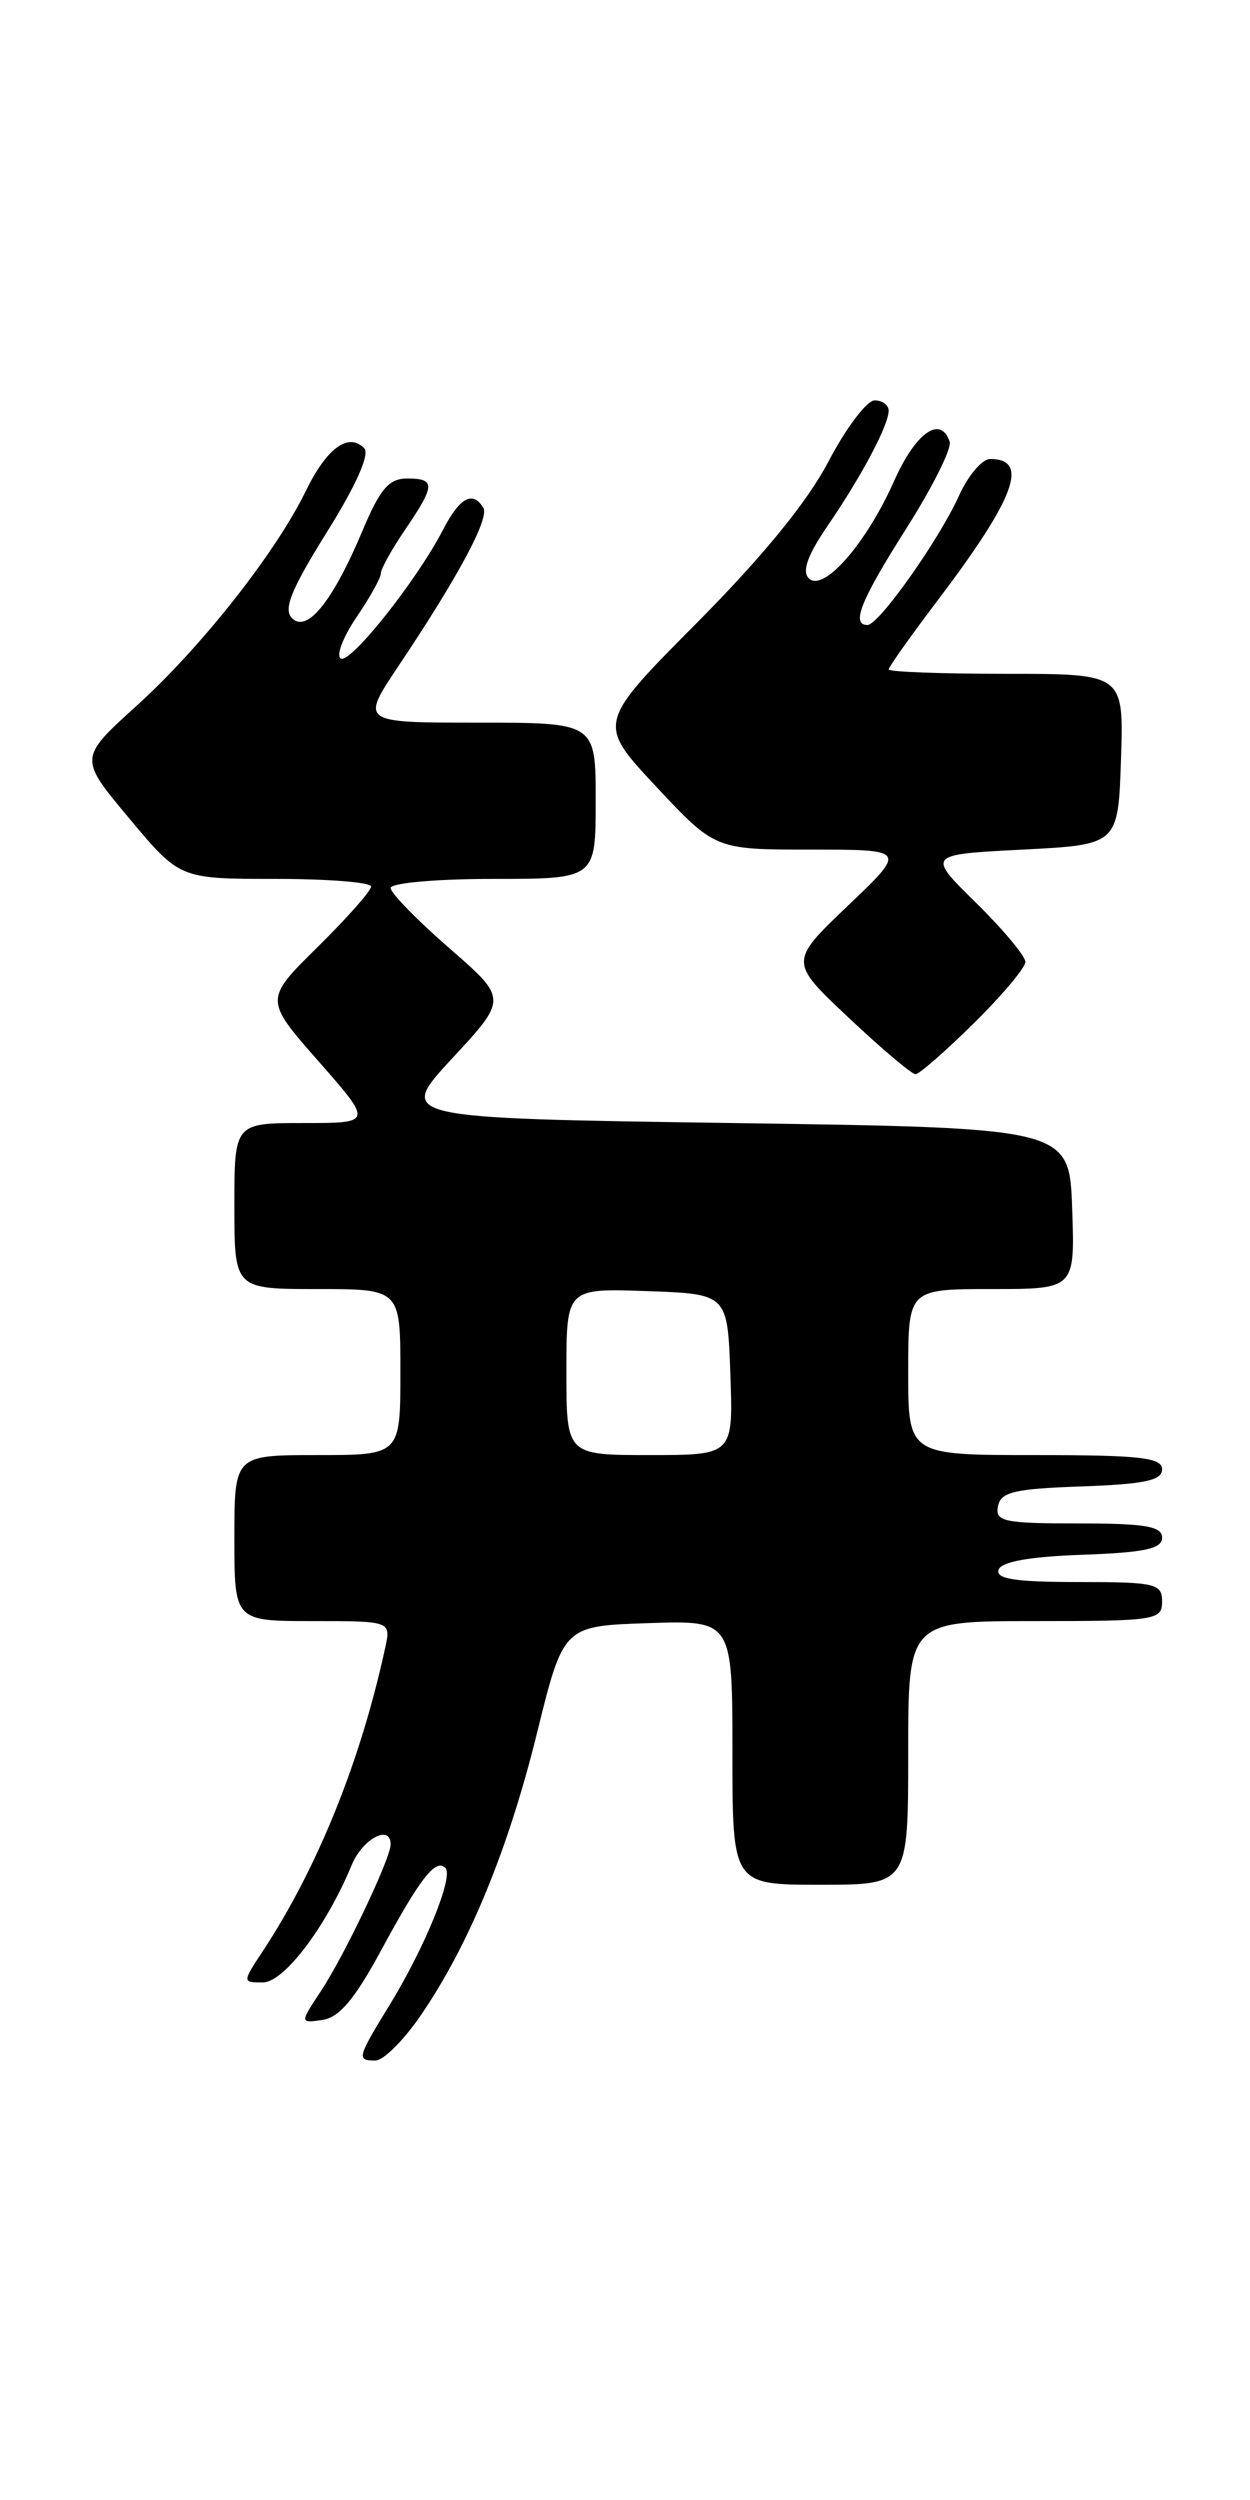 <?xml version="1.0" encoding="UTF-8" standalone="no"?>
<!DOCTYPE svg PUBLIC "-//W3C//DTD SVG 1.1//EN" "http://www.w3.org/Graphics/SVG/1.1/DTD/svg11.dtd" >
<svg xmlns="http://www.w3.org/2000/svg" xmlns:xlink="http://www.w3.org/1999/xlink" version="1.1" viewBox="0 0 128 256">
 <g >
 <path fill="currentColor"
d=" M 43.04 206.44 C 47.99 199.25 52.04 189.42 54.98 177.50 C 57.69 166.50 57.69 166.50 66.35 166.21 C 75.00 165.92 75.00 165.92 75.00 179.46 C 75.00 193.00 75.00 193.00 84.00 193.00 C 93.00 193.00 93.00 193.00 93.00 179.50 C 93.00 166.00 93.00 166.00 106.00 166.00 C 118.33 166.00 119.00 165.90 119.00 164.00 C 119.00 162.16 118.33 162.00 110.42 162.00 C 104.00 162.00 101.94 161.69 102.25 160.75 C 102.52 159.92 105.40 159.40 110.83 159.21 C 117.19 158.98 119.00 158.60 119.00 157.46 C 119.00 156.29 117.28 156.00 110.43 156.00 C 102.80 156.00 101.89 155.81 102.19 154.25 C 102.47 152.78 103.85 152.45 110.76 152.21 C 117.18 151.98 119.00 151.60 119.00 150.46 C 119.00 149.25 116.73 149.00 106.00 149.00 C 93.00 149.00 93.00 149.00 93.00 140.50 C 93.00 132.00 93.00 132.00 101.54 132.00 C 110.08 132.00 110.08 132.00 109.79 123.75 C 109.50 115.50 109.50 115.50 75.07 115.00 C 40.64 114.50 40.64 114.50 46.30 108.38 C 51.97 102.27 51.97 102.27 45.98 97.07 C 42.69 94.20 40.00 91.44 40.00 90.93 C 40.00 90.42 44.68 90.00 50.50 90.00 C 61.00 90.00 61.00 90.00 61.00 82.00 C 61.00 74.00 61.00 74.00 48.96 74.00 C 36.93 74.00 36.93 74.00 40.77 68.25 C 46.93 59.05 50.15 53.05 49.49 51.99 C 48.40 50.22 47.08 50.94 45.37 54.24 C 42.69 59.43 35.86 68.03 34.89 67.43 C 34.40 67.13 35.13 65.23 36.50 63.21 C 37.88 61.19 39.00 59.17 39.00 58.71 C 39.00 58.26 40.12 56.24 41.50 54.21 C 44.59 49.67 44.61 49.00 41.68 49.00 C 39.84 49.00 38.92 50.06 37.16 54.25 C 34.11 61.53 31.46 64.85 29.91 63.31 C 28.99 62.39 29.79 60.40 33.48 54.48 C 36.50 49.64 37.89 46.49 37.29 45.89 C 35.66 44.26 33.45 45.89 31.31 50.29 C 28.22 56.62 20.59 66.30 13.97 72.29 C 8.07 77.63 8.07 77.63 13.24 83.81 C 18.41 90.00 18.41 90.00 28.21 90.00 C 33.59 90.00 38.00 90.35 38.00 90.78 C 38.00 91.22 35.54 94.00 32.54 96.96 C 27.07 102.36 27.07 102.36 32.62 108.68 C 38.17 115.00 38.17 115.00 31.08 115.00 C 24.00 115.00 24.00 115.00 24.00 123.50 C 24.00 132.00 24.00 132.00 32.50 132.00 C 41.00 132.00 41.00 132.00 41.00 140.50 C 41.00 149.00 41.00 149.00 32.50 149.00 C 24.00 149.00 24.00 149.00 24.00 157.50 C 24.00 166.00 24.00 166.00 32.02 166.00 C 40.04 166.00 40.04 166.00 39.44 168.75 C 36.94 180.30 32.52 191.27 26.94 199.75 C 24.80 203.00 24.80 203.00 26.92 203.00 C 29.08 203.00 33.40 197.29 36.01 190.99 C 37.13 188.28 40.00 186.76 40.00 188.88 C 40.00 190.29 35.29 200.21 32.89 203.84 C 30.69 207.18 30.69 207.18 33.03 206.84 C 34.74 206.59 36.34 204.69 39.04 199.69 C 43.04 192.30 44.61 190.28 45.61 191.28 C 46.47 192.14 43.52 199.39 39.92 205.27 C 36.56 210.75 36.50 211.00 38.45 211.00 C 39.25 211.00 41.32 208.95 43.04 206.44 Z  M 99.72 104.78 C 102.62 101.92 105.00 99.09 105.00 98.50 C 105.00 97.91 102.73 95.19 99.96 92.46 C 94.91 87.50 94.91 87.50 104.71 87.00 C 114.50 86.50 114.50 86.50 114.79 77.75 C 115.08 69.00 115.08 69.00 103.04 69.00 C 96.42 69.00 91.00 68.80 91.00 68.55 C 91.00 68.31 93.25 65.13 96.01 61.49 C 103.97 50.97 105.44 47.00 101.39 47.00 C 100.57 47.00 99.14 48.69 98.20 50.76 C 96.15 55.30 89.99 64.00 88.83 64.00 C 87.12 64.00 88.14 61.47 92.83 54.08 C 95.48 49.90 97.47 45.92 97.25 45.24 C 96.33 42.48 93.76 44.29 91.56 49.25 C 88.69 55.70 84.30 60.70 82.82 59.22 C 82.10 58.50 82.70 56.84 84.75 53.84 C 88.24 48.74 91.00 43.53 91.00 42.05 C 91.00 41.47 90.35 41.00 89.56 41.00 C 88.77 41.00 86.64 43.81 84.84 47.25 C 82.65 51.42 78.16 56.92 71.35 63.79 C 61.14 74.07 61.14 74.07 67.18 80.54 C 73.23 87.00 73.23 87.00 83.04 87.00 C 92.85 87.00 92.85 87.00 86.83 92.74 C 80.81 98.49 80.81 98.49 86.93 104.24 C 90.30 107.41 93.36 110.00 93.75 110.00 C 94.13 110.00 96.81 107.65 99.72 104.78 Z  M 58.00 140.46 C 58.00 131.92 58.00 131.92 66.25 132.21 C 74.50 132.50 74.50 132.50 74.79 140.75 C 75.08 149.00 75.08 149.00 66.54 149.00 C 58.00 149.00 58.00 149.00 58.00 140.46 Z "/>
</g>
</svg>